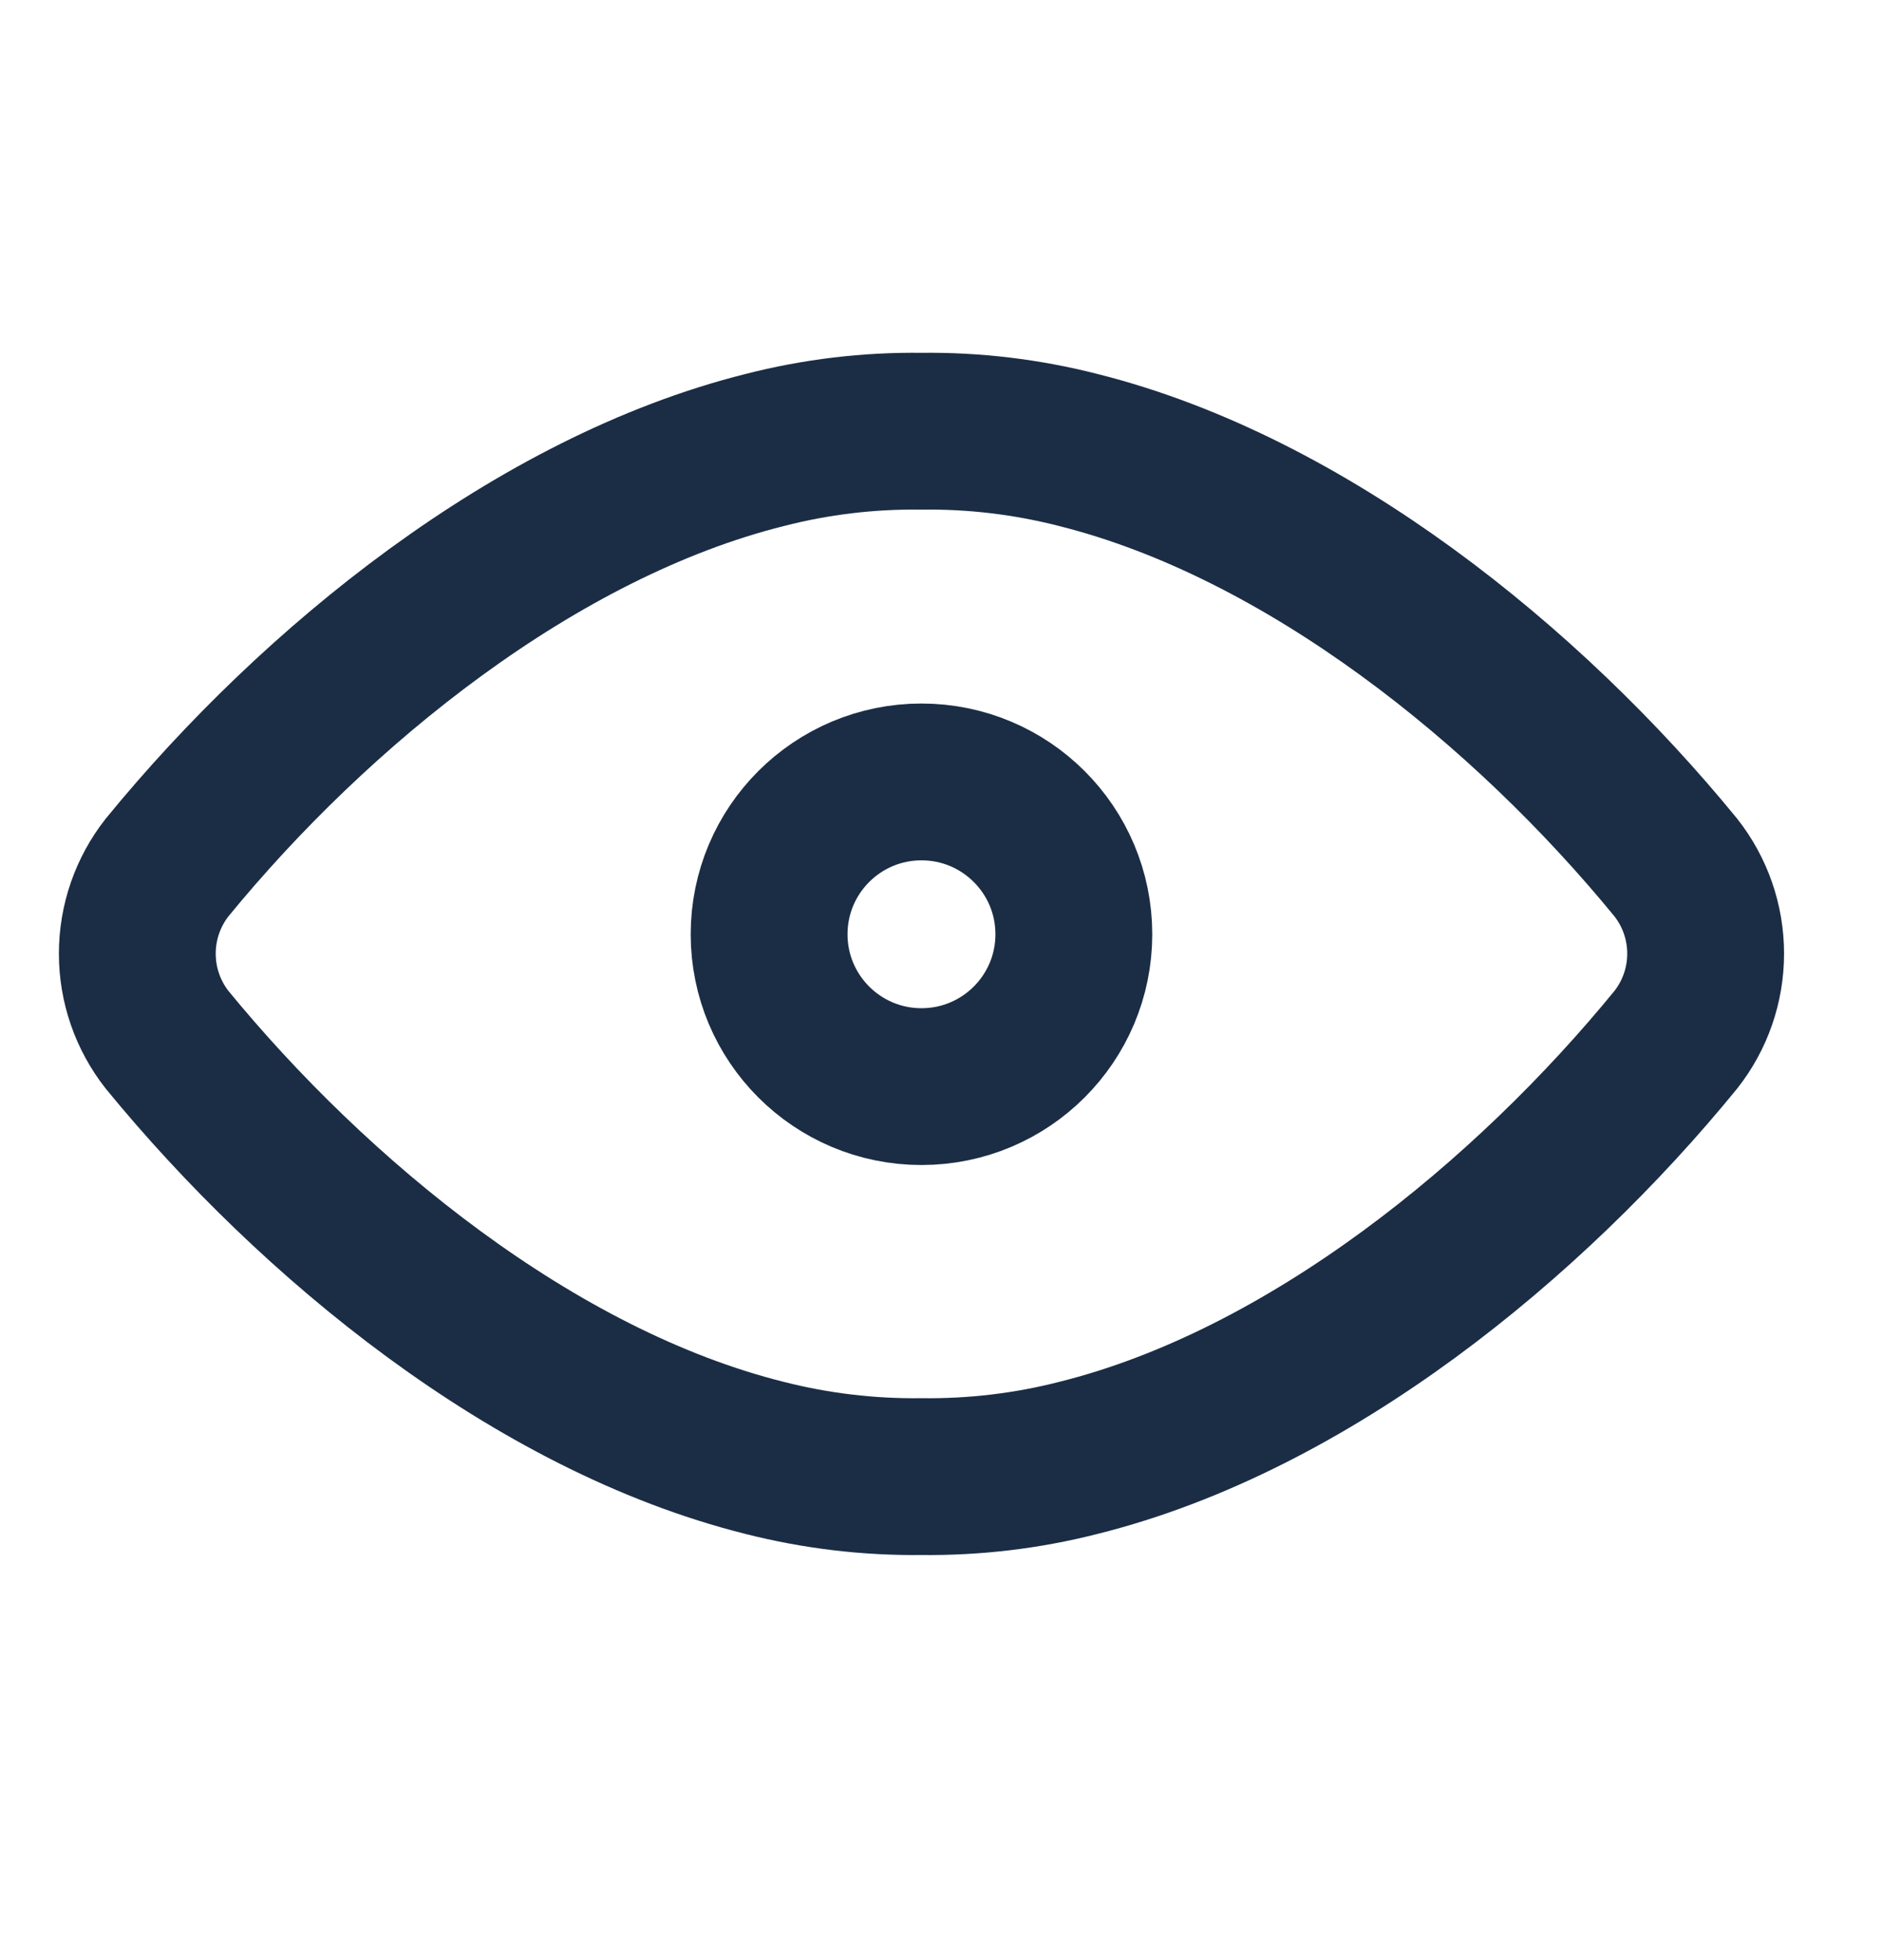 <svg width="24" height="25" viewBox="0 0 24 25" fill="none" xmlns="http://www.w3.org/2000/svg">
<path d="M11.75 5.5C11.075 5.491 10.403 5.572 9.75 5.74C6.837 6.47 4.027 8.746 2.131 11.064C1.885 11.377 1.751 11.764 1.751 12.163C1.751 12.562 1.885 12.949 2.131 13.262C3.998 15.541 6.801 17.858 9.753 18.595C10.405 18.761 11.077 18.841 11.75 18.833C12.424 18.841 13.096 18.762 13.749 18.595C16.702 17.86 19.508 15.543 21.37 13.262C21.617 12.949 21.751 12.562 21.751 12.163C21.751 11.764 21.617 11.377 21.37 11.064C19.474 8.745 16.66 6.469 13.749 5.739C13.096 5.572 12.424 5.491 11.75 5.5V5.5Z" stroke="#1B2D45" stroke-width="2" stroke-linecap="round" stroke-linejoin="round"/>
<circle cx="11.751" cy="11.916" r="1.943" stroke="#1B2D45" stroke-width="2" stroke-linecap="round" stroke-linejoin="round"/>
</svg>
